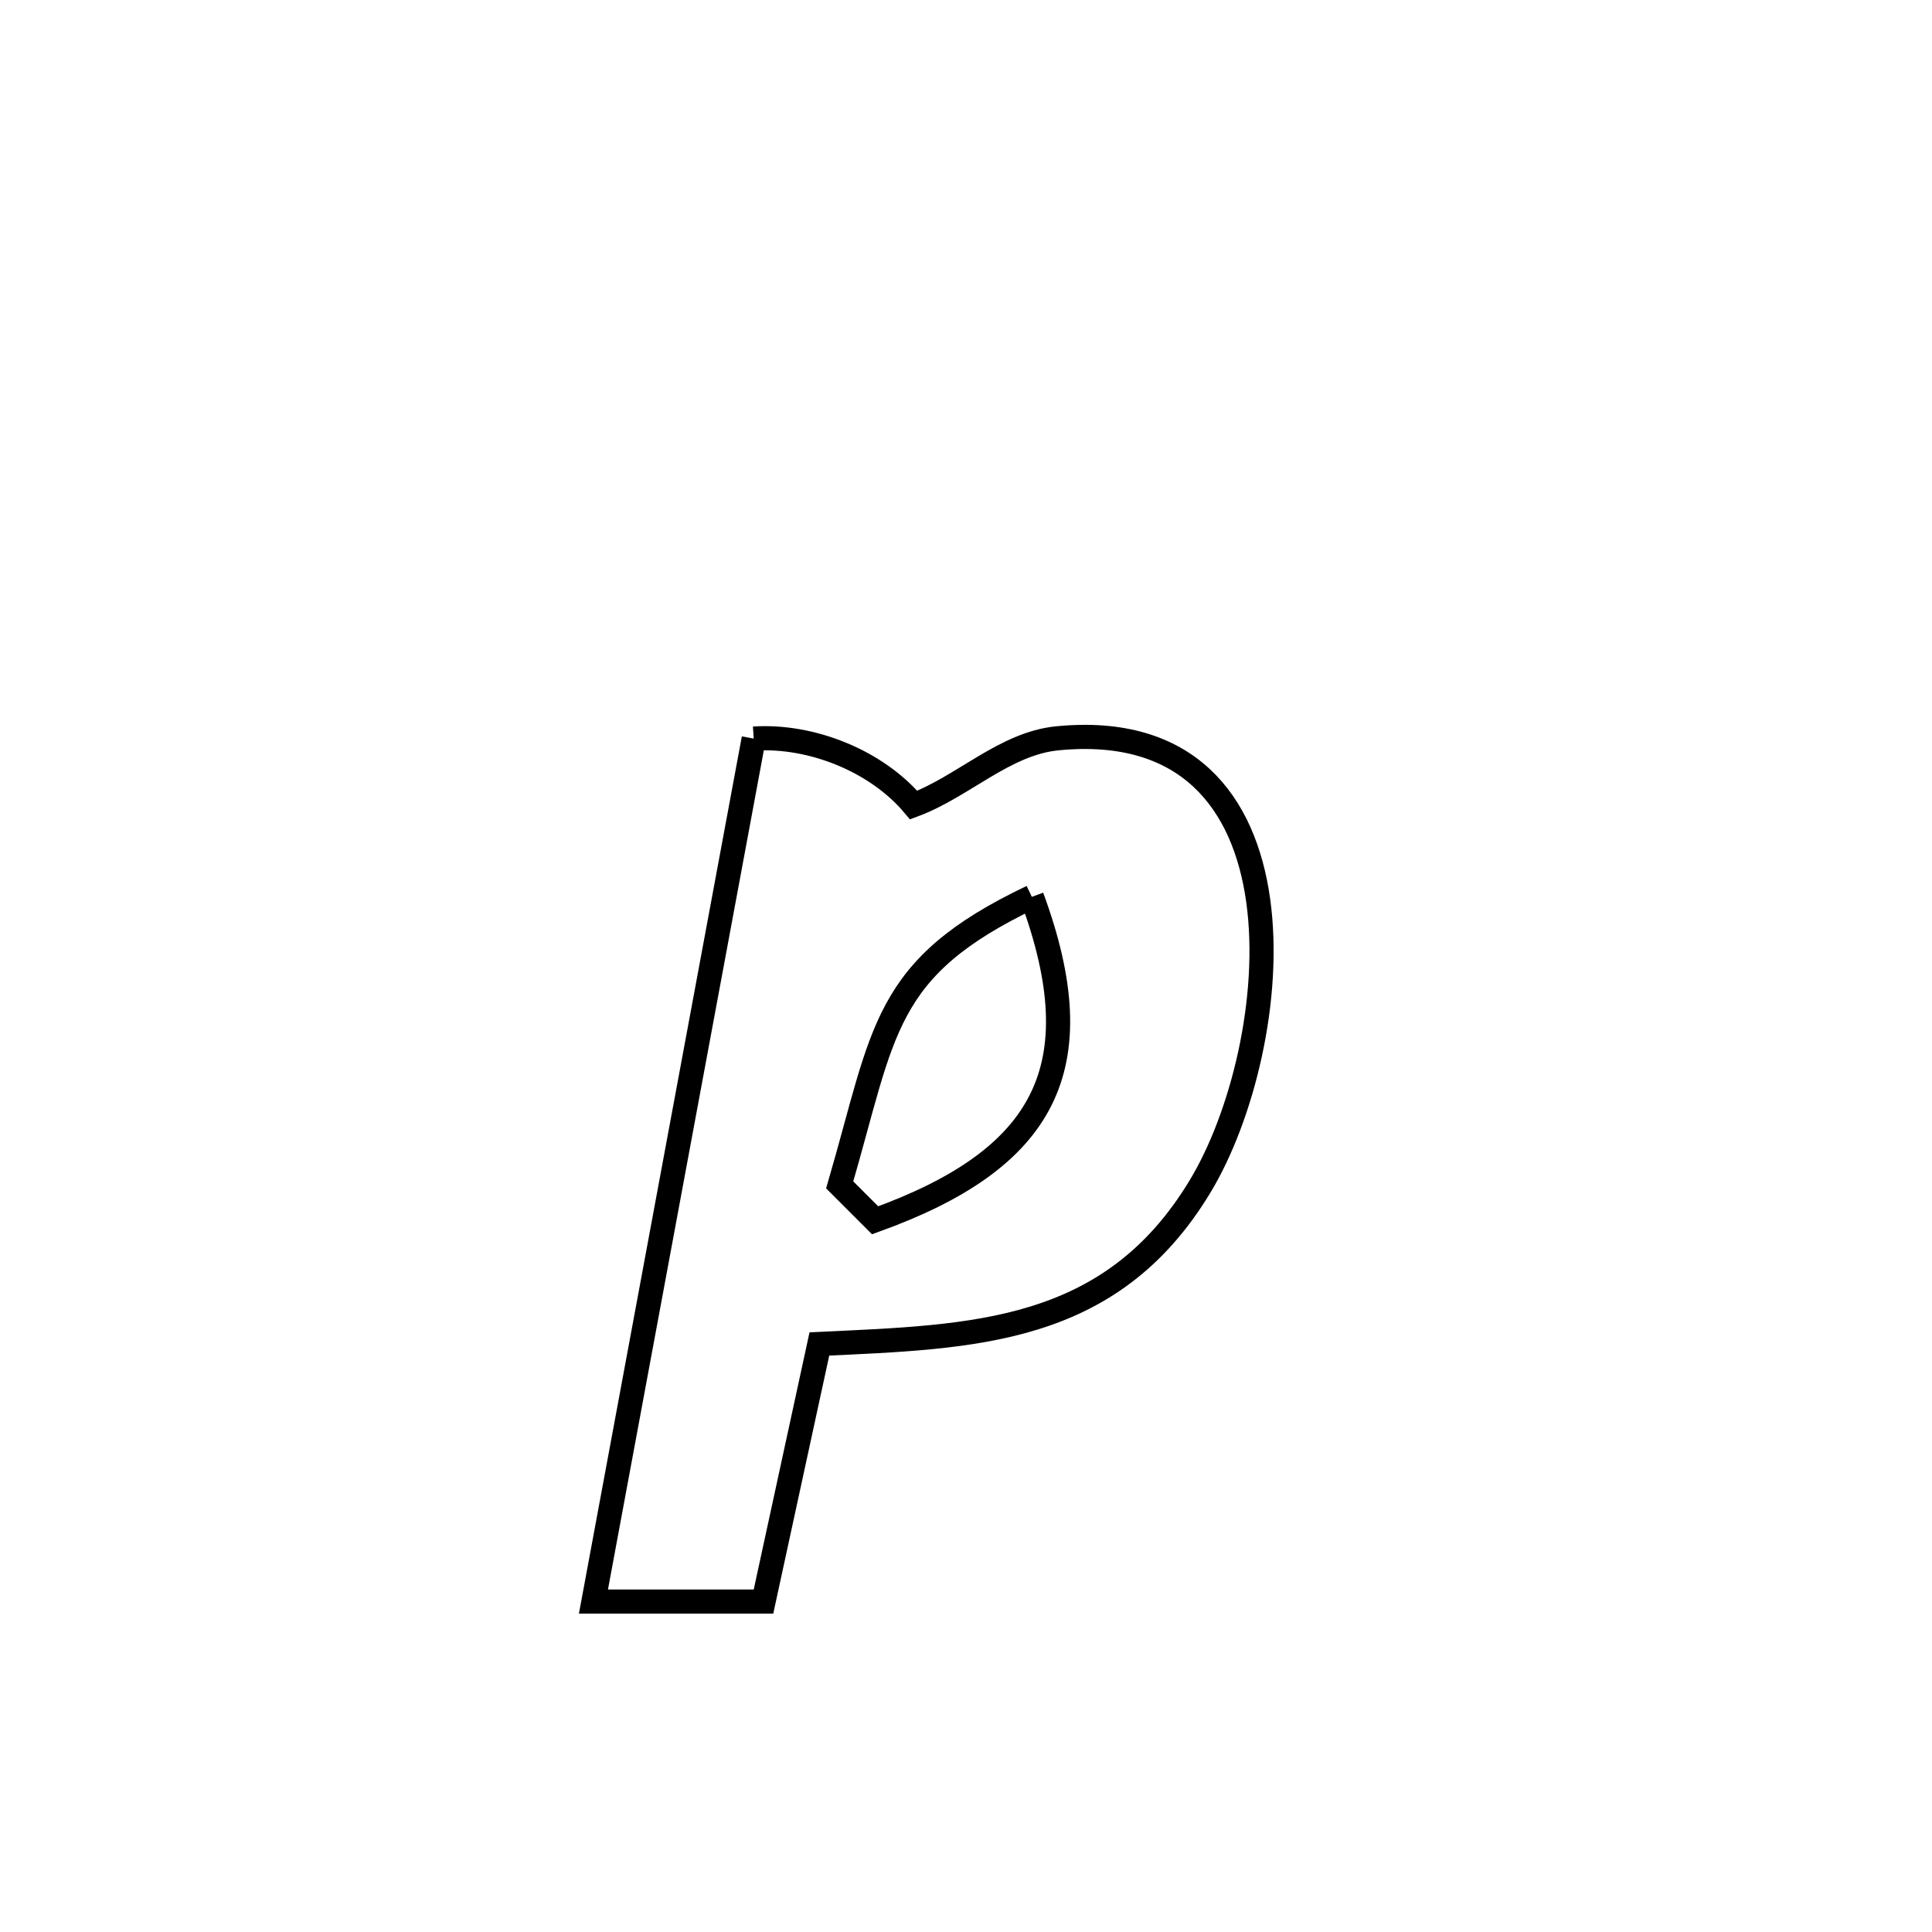 <svg xmlns="http://www.w3.org/2000/svg" viewBox="0.0 0.0 24.0 24.0" height="200px" width="200px"><path fill="none" stroke="black" stroke-width=".3" stroke-opacity="1.0"  filling="0" d="M9.363 9.175 L9.363 9.175 C10.079 9.128 10.889 9.452 11.35 10.001 L11.35 10.001 C11.964 9.772 12.48 9.237 13.131 9.172 C16.375 8.85 15.958 13.003 14.906 14.741 C13.794 16.58 12.089 16.605 10.179 16.695 L10.179 16.695 C10.164 16.766 9.496 19.838 9.484 19.895 L9.484 19.895 C8.78 19.895 8.076 19.895 7.372 19.895 L7.372 19.895 C7.704 18.108 8.035 16.321 8.367 14.535 C8.699 12.748 9.031 10.961 9.363 9.175 L9.363 9.175"></path>
<path fill="none" stroke="black" stroke-width=".3" stroke-opacity="1.0"  filling="0" d="M12.818 11.141 L12.818 11.141 C13.602 13.267 12.979 14.399 10.871 15.159 L10.871 15.159 C10.724 15.012 10.577 14.865 10.431 14.719 L10.431 14.719 C10.991 12.802 10.958 12.027 12.818 11.141 L12.818 11.141"></path></svg>